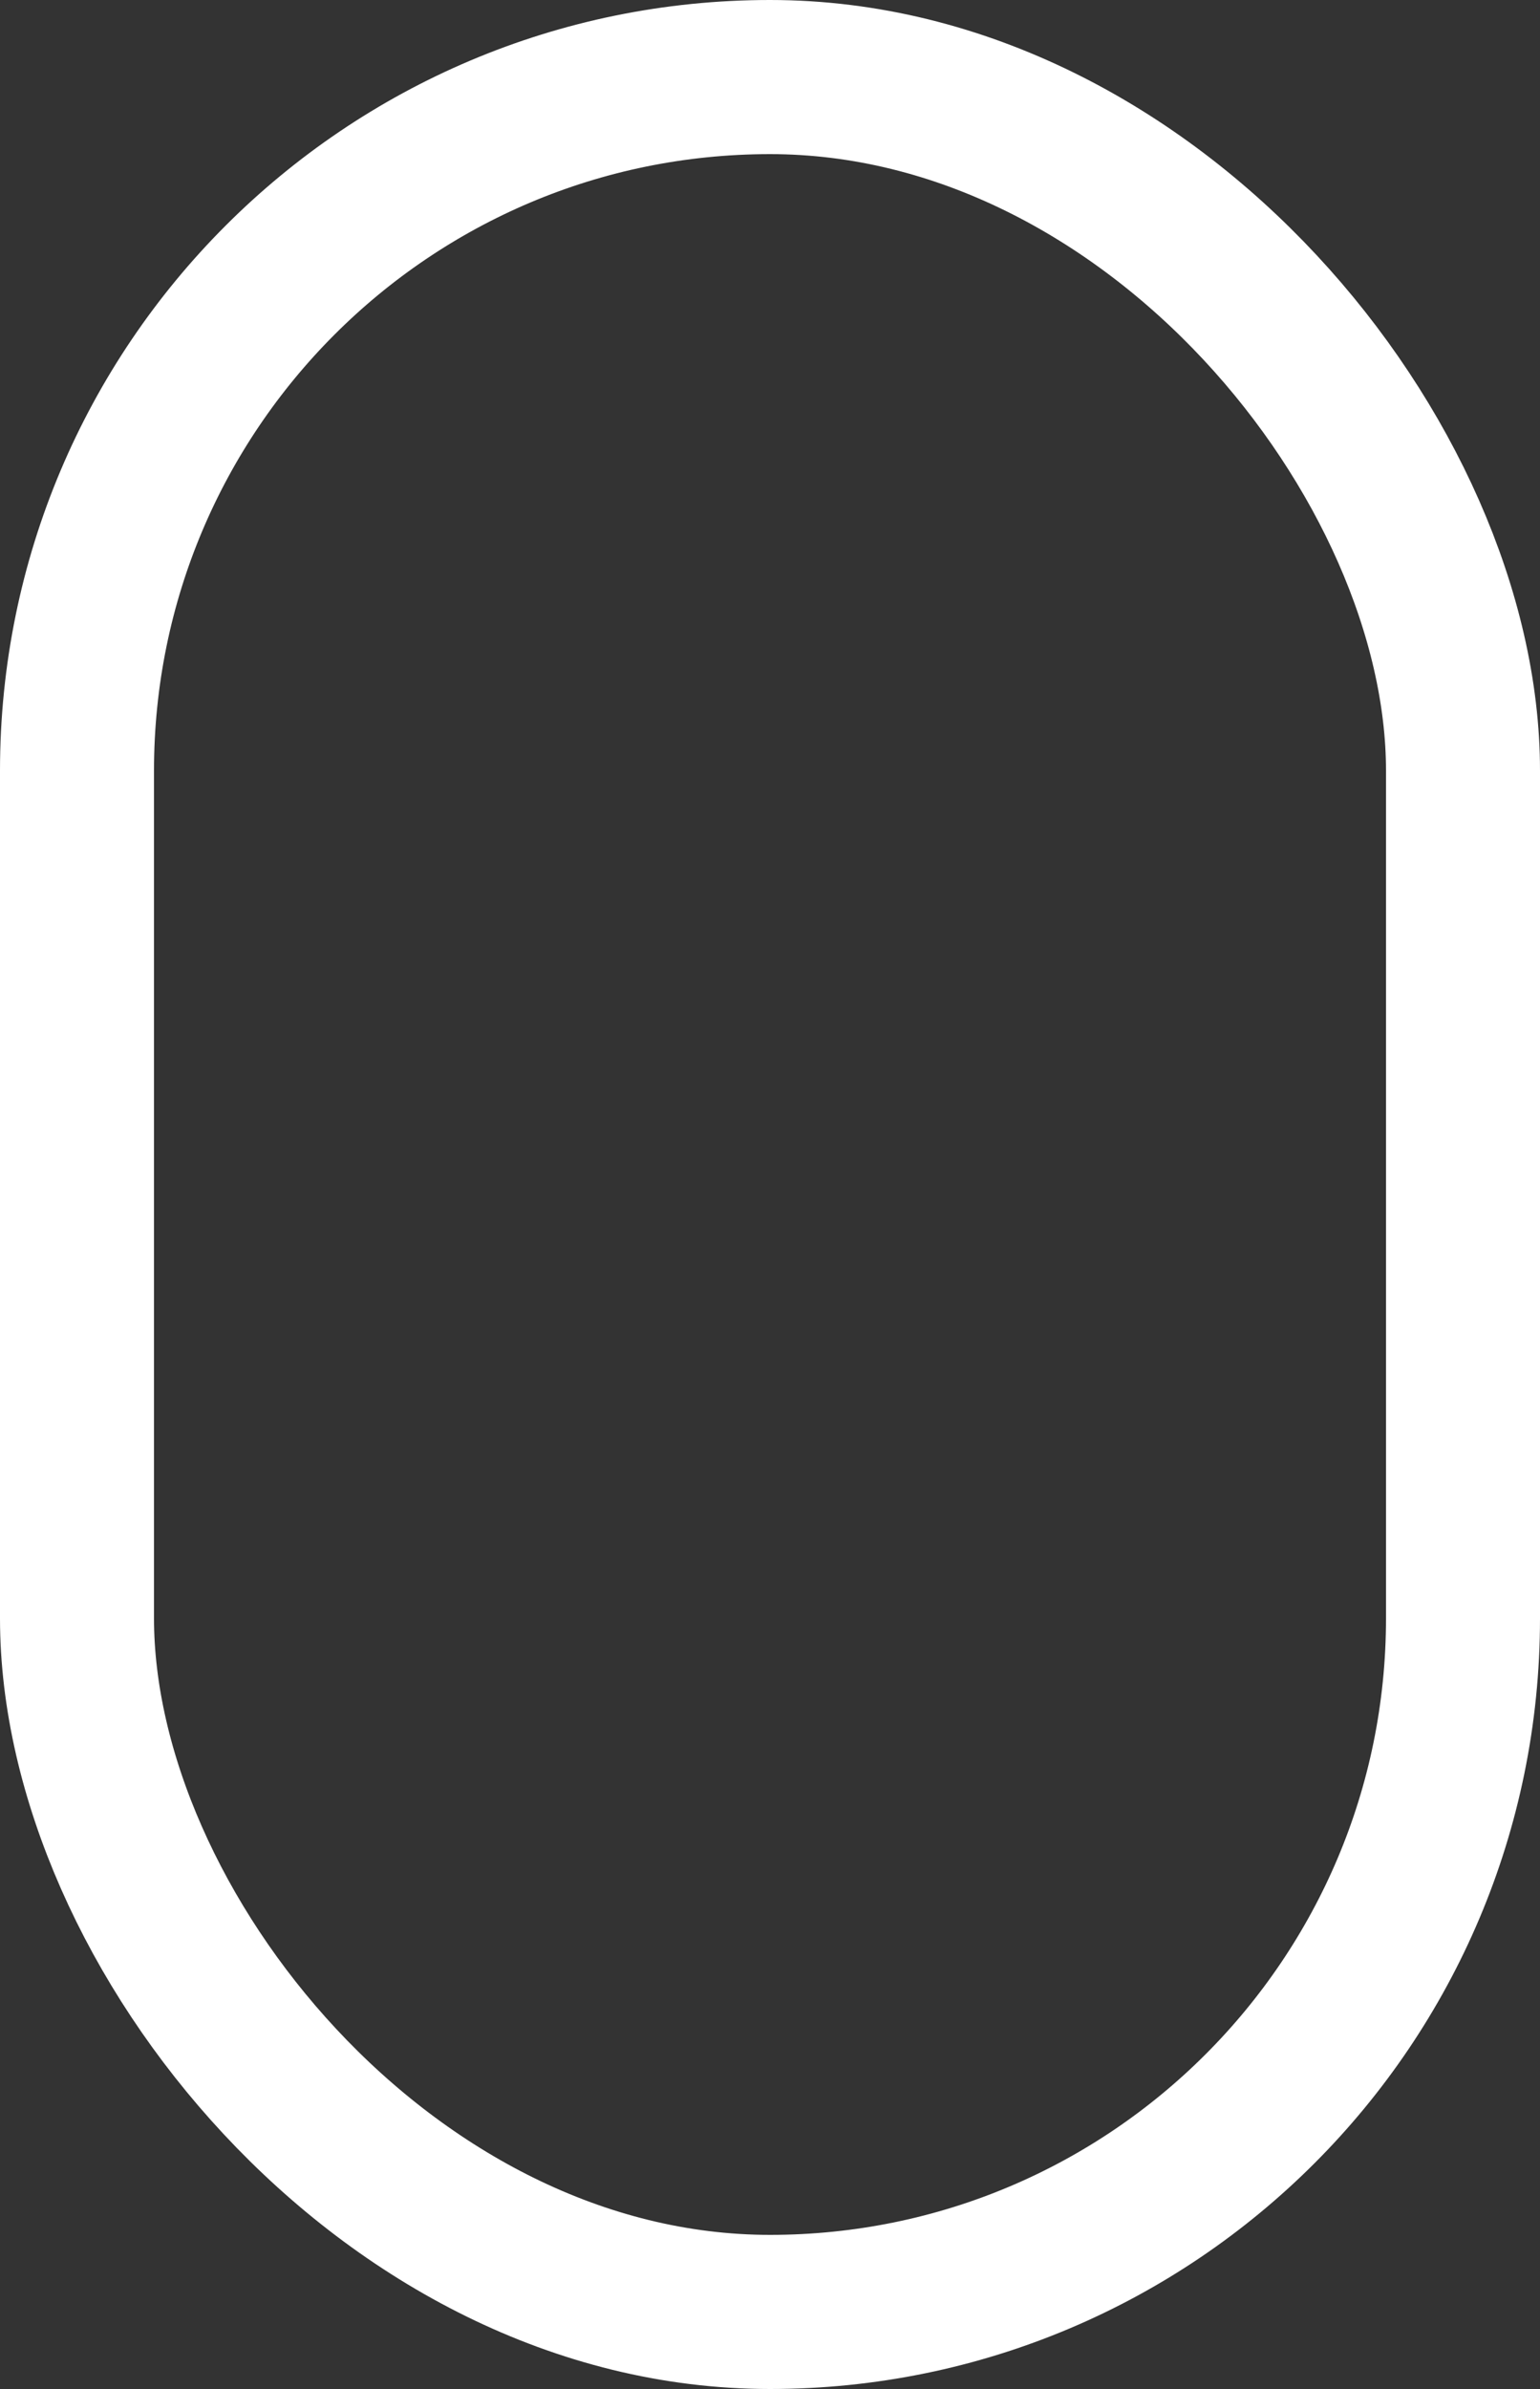 <svg width="20" height="31" viewBox="0 0 20 31" fill="none" xmlns="http://www.w3.org/2000/svg">
<rect x="0" y="0" width="20" height="31" fill="#333333" stroke="none"/>
<rect x="1" y="1" width="18" height="29" rx="9" stroke="white" stroke-width="2"/>
</svg>
